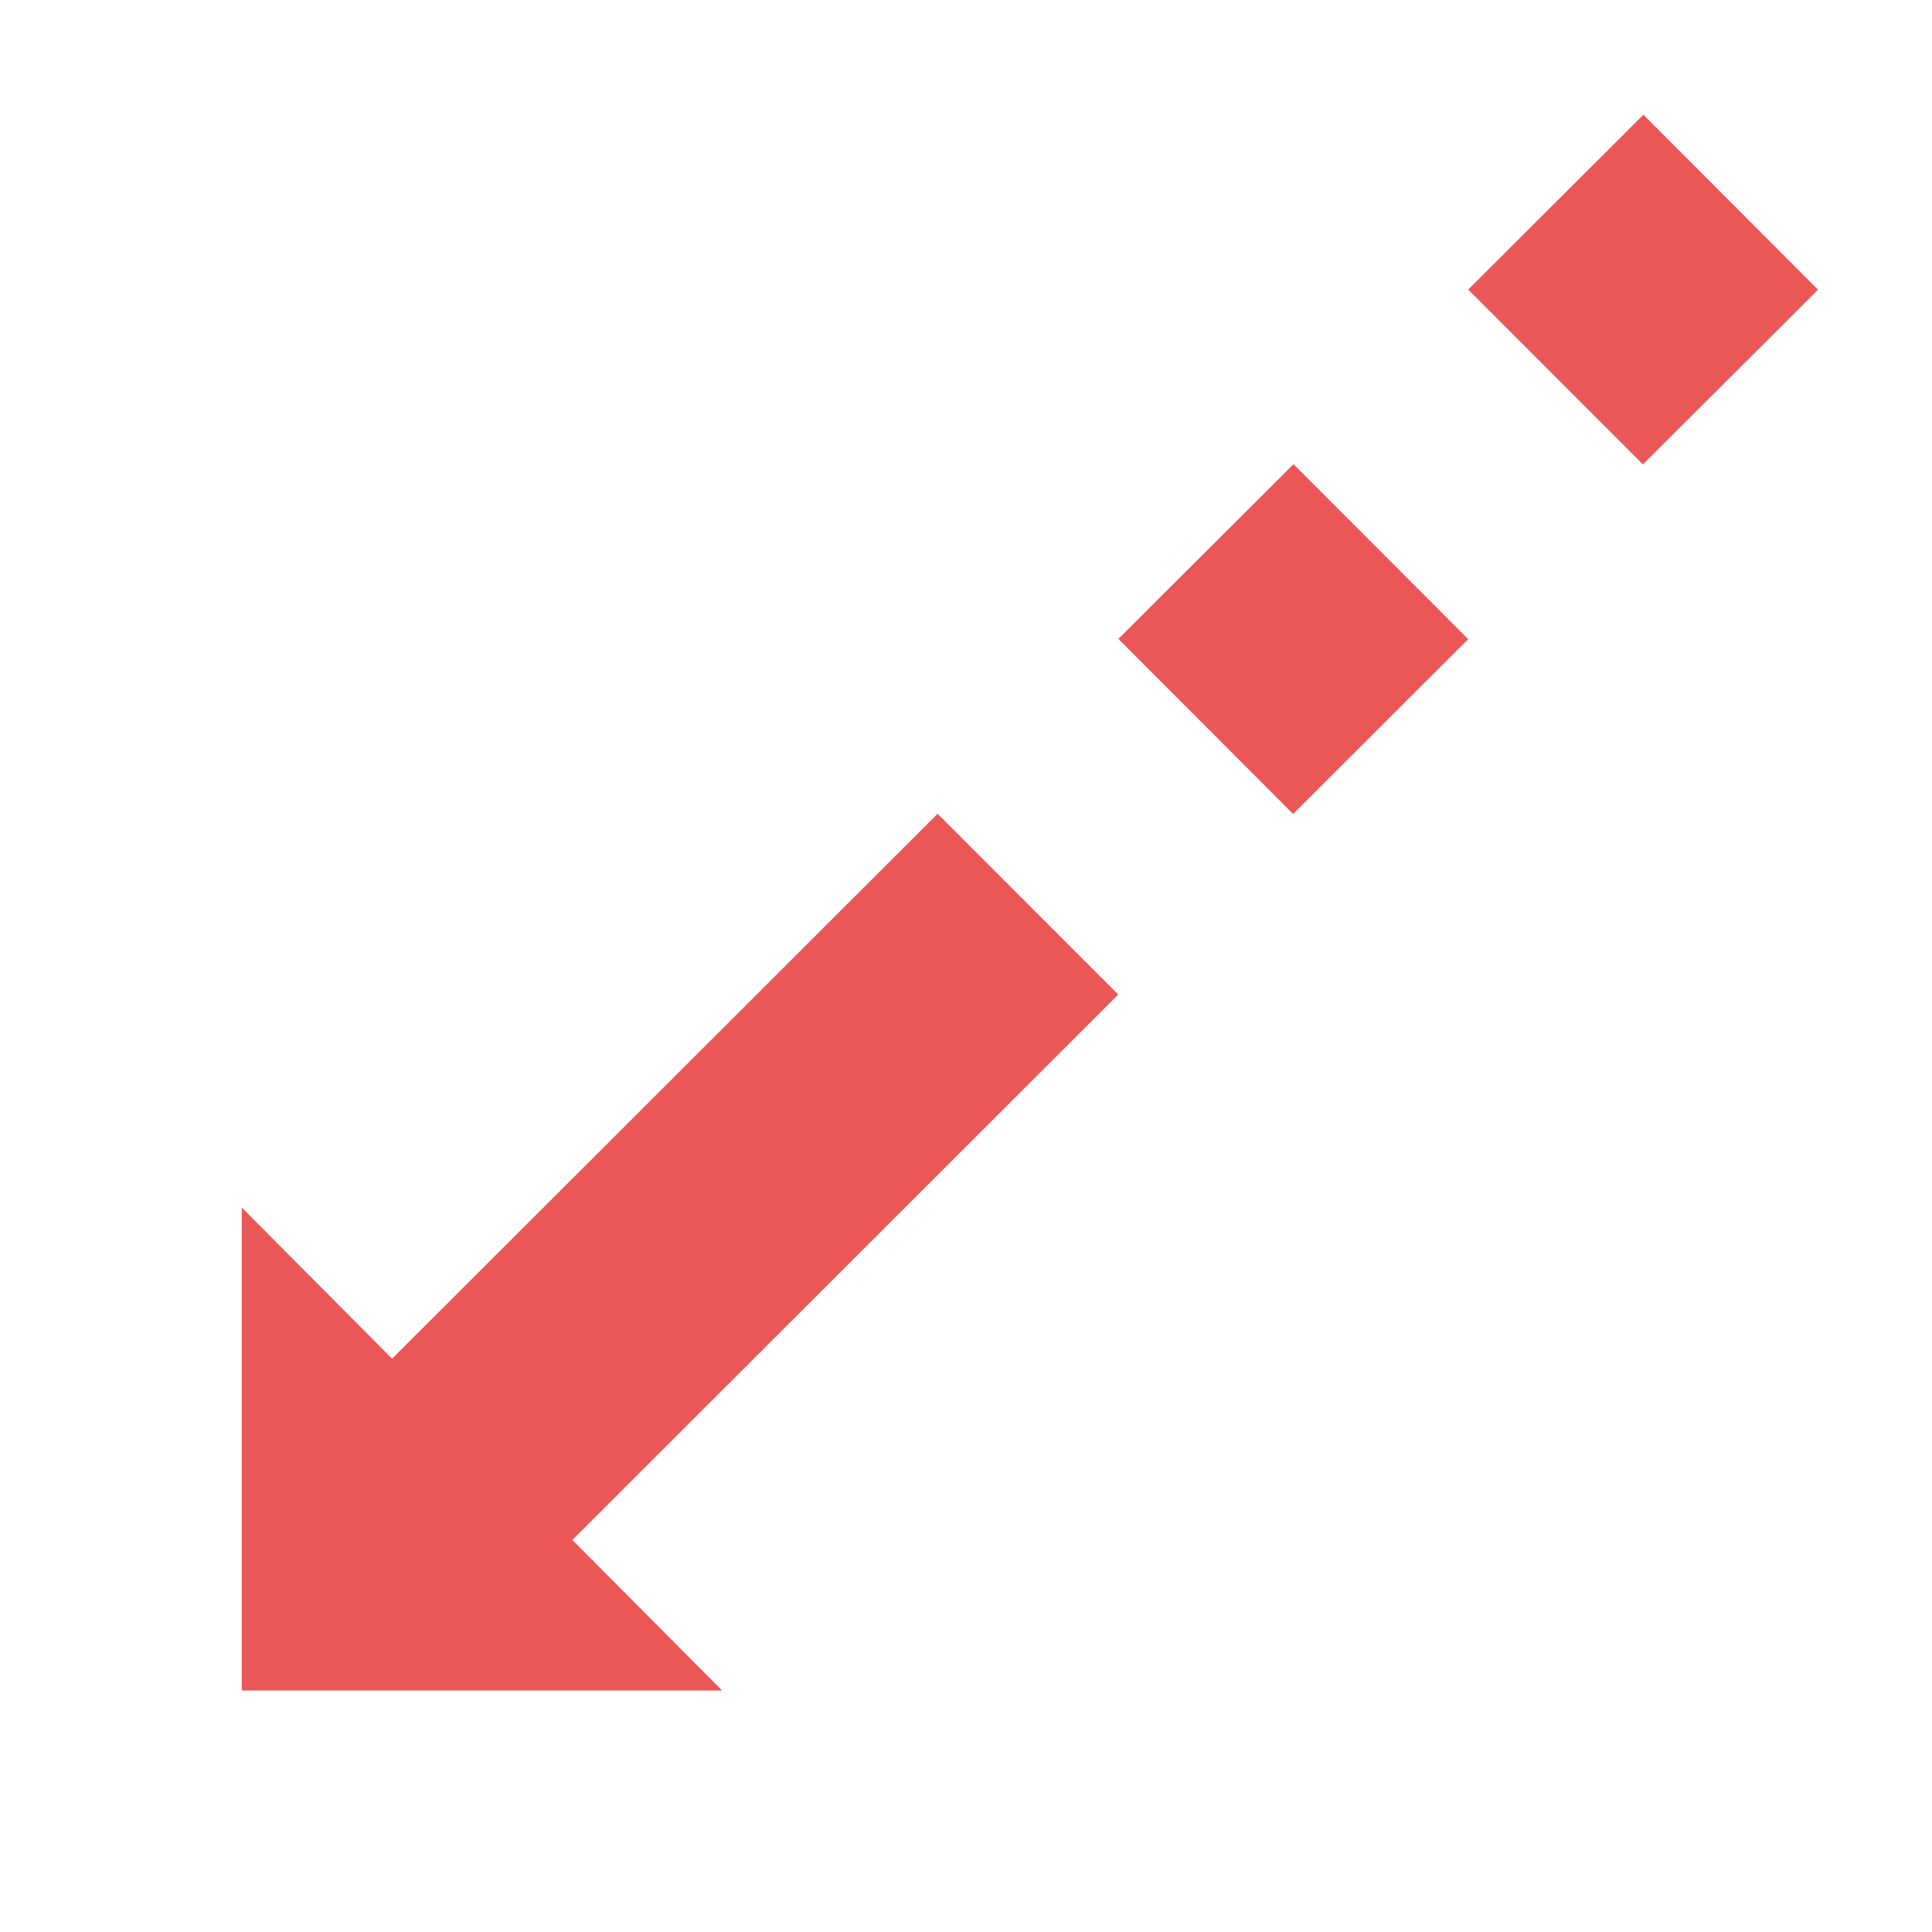 <svg width="16" height="16" viewBox="0 0 16 16" fill="none" xmlns="http://www.w3.org/2000/svg">
<path d="M5.98 14H2.002V10L5.98 14Z" fill="#EB5757"/>
<path d="M9.261 8.236L4.639 12.854L3.142 11.357L7.765 6.739L9.261 8.236ZM12.159 5.293L10.709 6.741L9.262 5.291L10.712 3.844L12.159 5.293ZM15.056 2.399L13.606 3.846L12.159 2.398L13.61 0.95L15.056 2.399Z" fill="#EB5757"/>
</svg>
